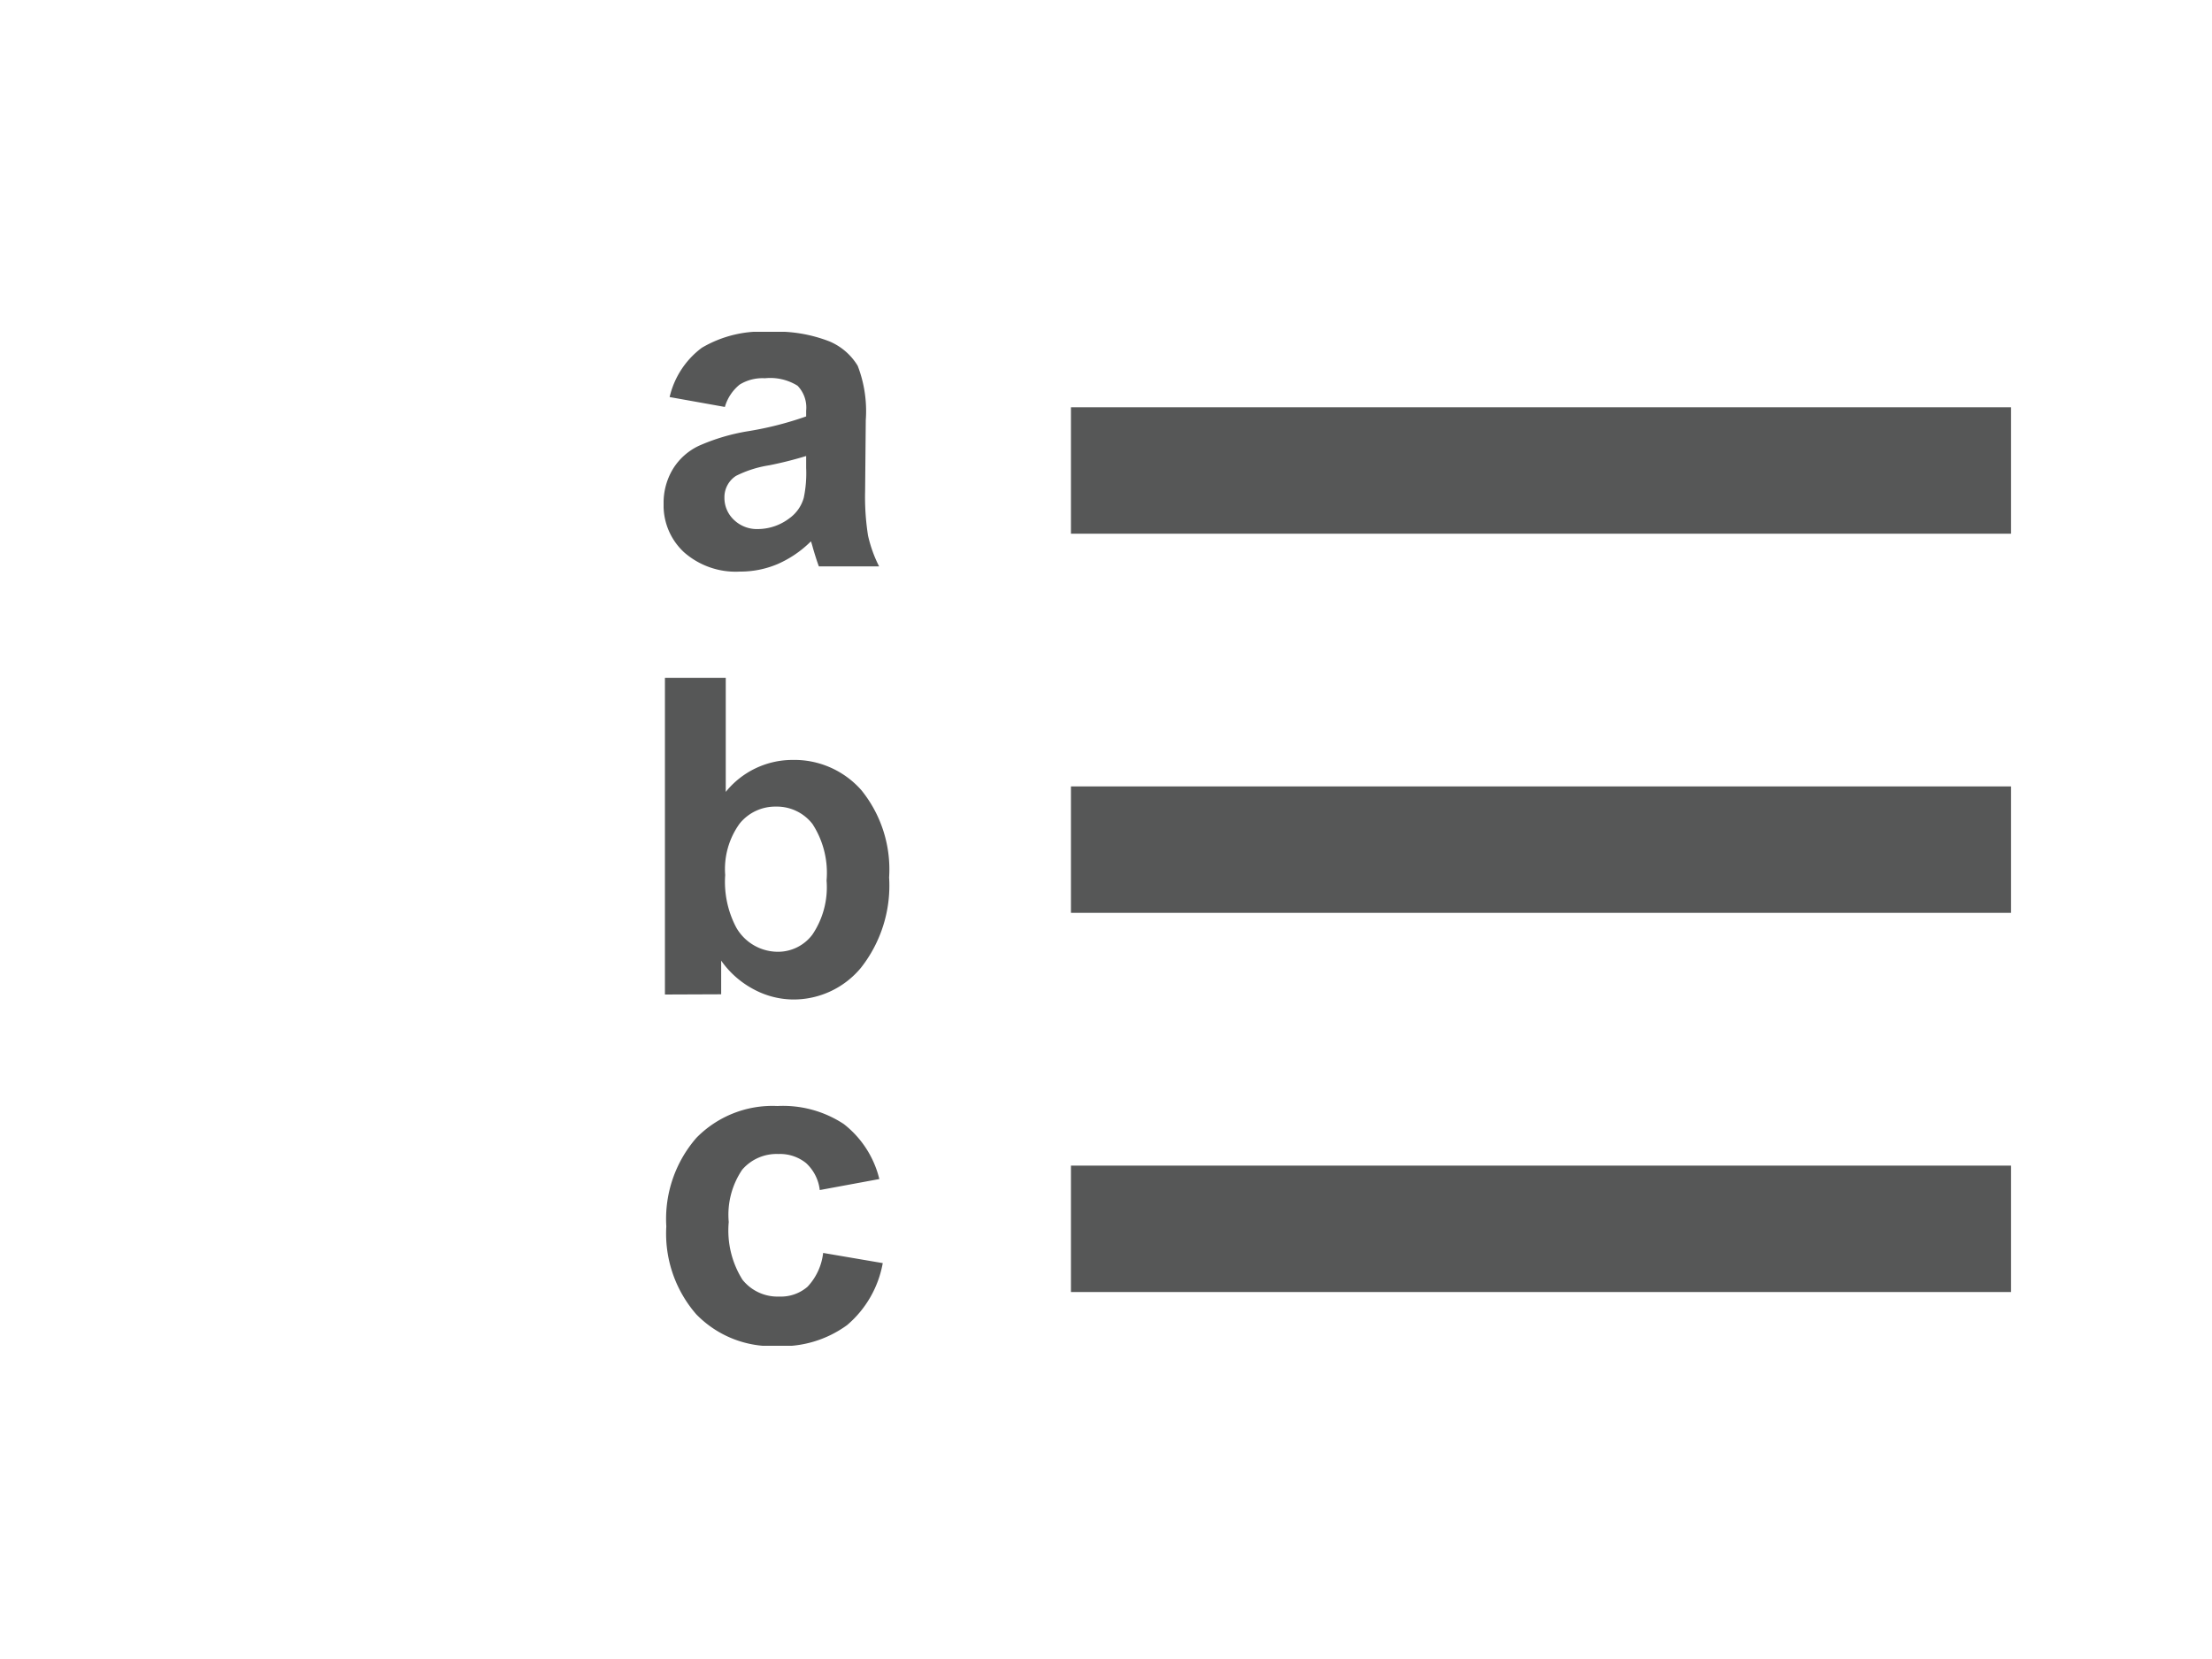 <svg xmlns="http://www.w3.org/2000/svg" xmlns:xlink="http://www.w3.org/1999/xlink" width="40" height="30" viewBox="0 0 40 30">
  <defs>
    <clipPath id="clip-path">
      <rect id="Rectangle_72" data-name="Rectangle 72" width="24.366" height="18.336" transform="translate(0 0)" fill="none"/>
    </clipPath>
  </defs>
  <g id="icon-format-list-en-small" transform="translate(-203 -496)">
    <g id="Group_117" data-name="Group 117">
      <g id="Group_116" data-name="Group 116" transform="translate(215 502)">
        <path id="Path_97" data-name="Path 97" d="M7.366,17.364h17V15.078h-17Zm0-6.857h17V8.221h-17Zm0-6.856h17V1.365h-17Z" fill="#565757"/>
        <g id="Group_115" data-name="Group 115">
          <g id="Group_114" data-name="Group 114" clip-path="url(#clip-path)">
            <path id="Path_98" data-name="Path 98" d="M1.109,1.359l-1-.179A1.549,1.549,0,0,1,.691.289,2.123,2.123,0,0,1,1.91,0,2.626,2.626,0,0,1,3,.174,1.093,1.093,0,0,1,3.51.615a2.279,2.279,0,0,1,.146.983L3.644,2.879a4.465,4.465,0,0,0,.053.807,2.377,2.377,0,0,0,.2.556H2.808c-.028-.073-.063-.18-.105-.324q-.027-.1-.039-.129a1.965,1.965,0,0,1-.6.41,1.722,1.722,0,0,1-.683.137,1.413,1.413,0,0,1-1.01-.348A1.154,1.154,0,0,1,0,3.109a1.182,1.182,0,0,1,.168-.627,1.1,1.1,0,0,1,.471-.421A3.642,3.642,0,0,1,1.512,1.8a6.054,6.054,0,0,0,1.066-.27V1.426A.567.567,0,0,0,2.422.975.935.935,0,0,0,1.832.84a.784.784,0,0,0-.457.115.808.808,0,0,0-.266.4m1.469.891a6.8,6.8,0,0,1-.668.168,2.03,2.03,0,0,0-.6.191A.459.459,0,0,0,1.1,3a.544.544,0,0,0,.171.4.6.6,0,0,0,.438.167.949.949,0,0,0,.566-.195A.68.68,0,0,0,2.535,3a2.155,2.155,0,0,0,.043-.535Z" fill="#565757"/>
            <path id="Path_99" data-name="Path 99" d="M.024,11.984V6.257h1.1V8.32a1.551,1.551,0,0,1,1.2-.578,1.615,1.615,0,0,1,1.254.549,2.275,2.275,0,0,1,.5,1.576A2.4,2.4,0,0,1,3.569,11.5a1.581,1.581,0,0,1-1.228.574,1.53,1.53,0,0,1-.7-.178,1.674,1.674,0,0,1-.6-.525v.609ZM1.114,9.82a1.768,1.768,0,0,0,.2.953.868.868,0,0,0,.758.438.776.776,0,0,0,.619-.311,1.53,1.53,0,0,0,.256-.978A1.622,1.622,0,0,0,2.692,8.9a.815.815,0,0,0-.66-.314.827.827,0,0,0-.656.306,1.4,1.4,0,0,0-.262.932" fill="#565757"/>
            <path id="Path_100" data-name="Path 100" d="M3.906,15.32l-1.082.2a.786.786,0,0,0-.248-.488.751.751,0,0,0-.5-.164.821.821,0,0,0-.654.283,1.451,1.451,0,0,0-.244.947,1.673,1.673,0,0,0,.248,1.043.811.811,0,0,0,.666.305.735.735,0,0,0,.511-.178,1.067,1.067,0,0,0,.282-.611l1.078.184a1.913,1.913,0,0,1-.645,1.121,1.992,1.992,0,0,1-1.277.379,1.9,1.9,0,0,1-1.451-.575,2.223,2.223,0,0,1-.541-1.589,2.233,2.233,0,0,1,.543-1.6A1.924,1.924,0,0,1,2.058,14a2,2,0,0,1,1.2.326,1.8,1.8,0,0,1,.643.994" fill="#565757"/>
          </g>
        </g>
      </g>
      <rect id="Rectangle_78" data-name="Rectangle 78" width="40" height="30" transform="translate(203 496)" fill="none"/>
    </g>
  </g>
</svg>
